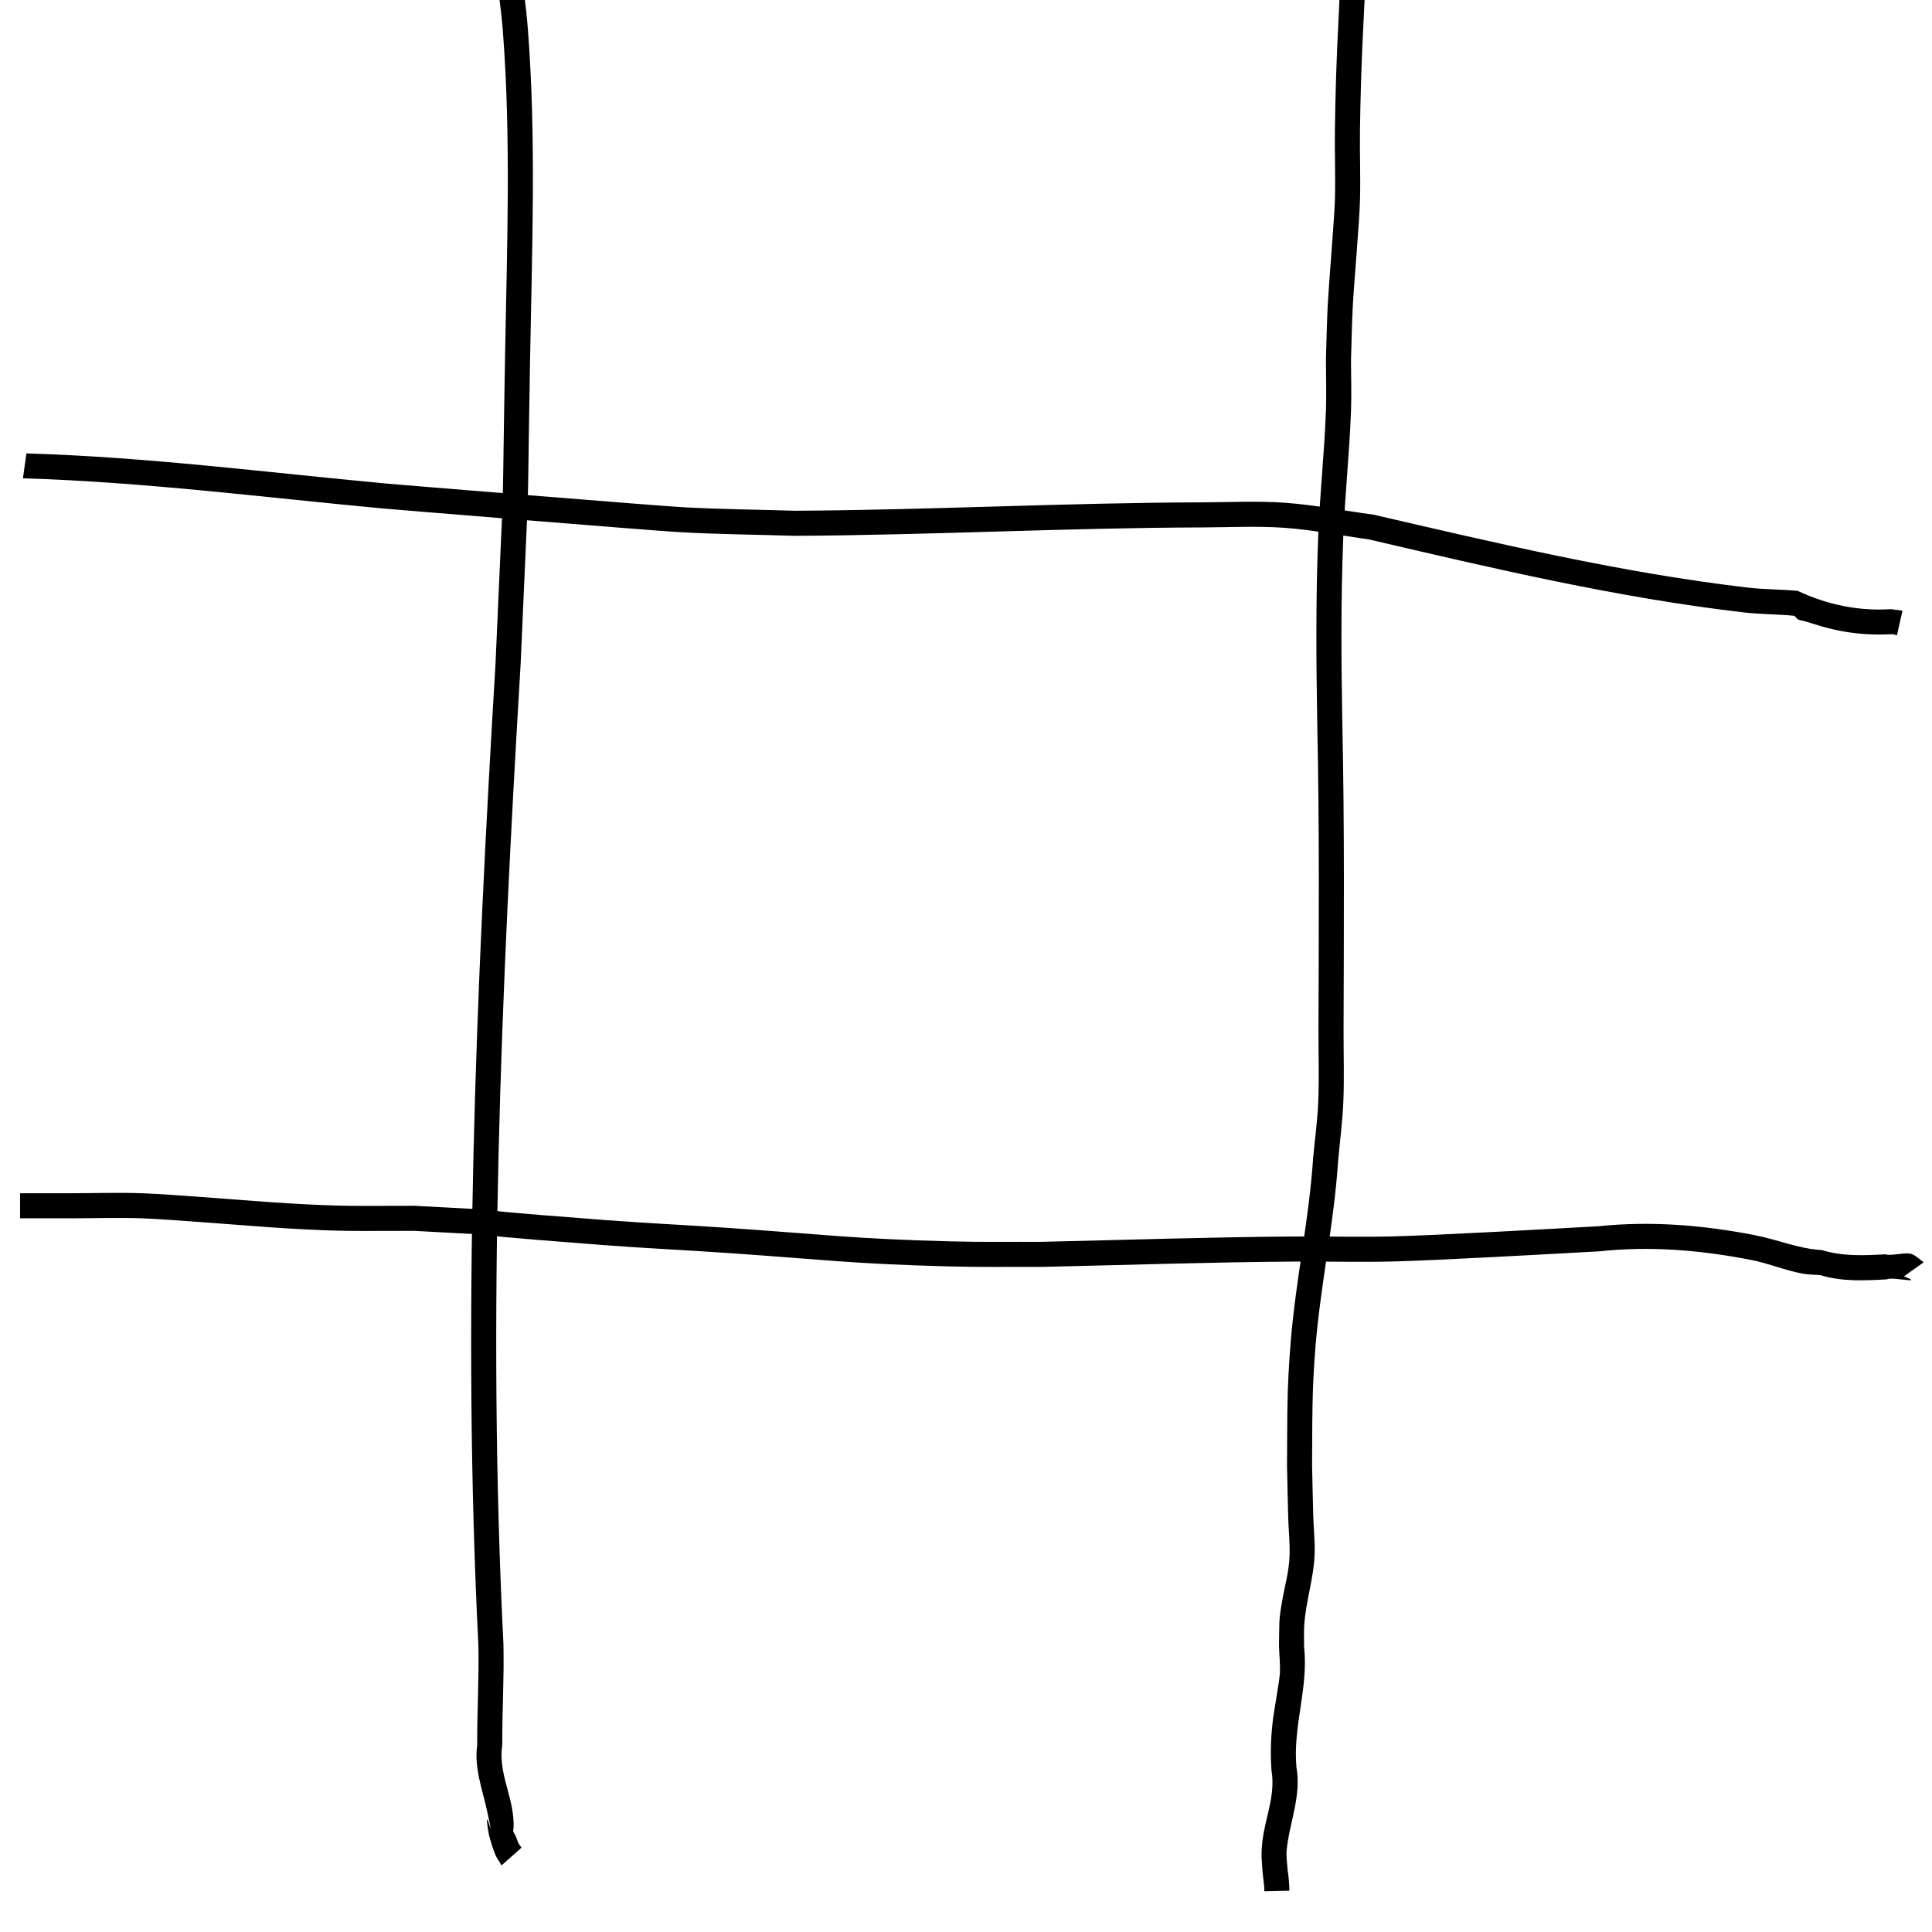 <?xml version="1.0" encoding="UTF-8" standalone="no"?>
<!-- Created with Inkscape (http://www.inkscape.org/) -->

<svg
   width="800"
   height="800"
   viewBox="0 0 211.667 211.667"
   version="1.1"
   id="svg5"
   inkscape:version="1.1.2 (0a00cf5339, 2022-02-04)"
   sodipodi:docname="tablero_svg.svg"
   xmlns:inkscape="http://www.inkscape.org/namespaces/inkscape"
   xmlns:sodipodi="http://sodipodi.sourceforge.net/DTD/sodipodi-0.dtd"
   xmlns="http://www.w3.org/2000/svg"
   xmlns:svg="http://www.w3.org/2000/svg">
  <sodipodi:namedview
     id="namedview7"
     pagecolor="#ffffff"
     bordercolor="#666666"
     borderopacity="1.0"
     inkscape:pageshadow="2"
     inkscape:pageopacity="0.0"
     inkscape:pagecheckerboard="0"
     inkscape:document-units="mm"
     showgrid="false"
     units="px"
     inkscape:zoom="0.4792789"
     inkscape:cx="310.8837"
     inkscape:cy="415.2071"
     inkscape:window-width="1366"
     inkscape:window-height="699"
     inkscape:window-x="0"
     inkscape:window-y="0"
     inkscape:window-maximized="1"
     inkscape:current-layer="layer1"
     width="800px" />
  <defs
     id="defs2" />
  <g
     inkscape:label="Capa 1"
     inkscape:groupmode="layer"
     id="layer1">
    <path
       style="fill:#000000;fill-opacity:1;fill-rule:nonzero;stroke:none;stroke-width:0.493"
       id="path472"
       d="m 54.167,-4.468 c 0.312,2.664 0.731,5.314 0.935,7.993 0.9,11.835 0.434,23.745 0.229,35.598 -0.385,22.18 0.027,8.77 -1.039,33.51 -2.14,35.821 -3.682,71.807 -1.877,107.696 0.071,3.623 -0.151,7.228 -0.133,10.859 -0.345,2.518 0.546,4.762 1.06,7.116 1.128,5.165 -0.469,-1.667 0.158,2.371 0.088,0.564 0.292,1.094 0.438,1.642 0.525,1.387 0.198,0.697 1.011,2.051 0,0 2.194,-1.945 2.194,-1.945 v 0 c -0.493,-0.664 -0.254,-0.258 -0.642,-1.271 -0.554,-1.007 -0.087,0.022 -0.268,-2.041 -0.238,-2.712 -1.647,-5.12 -1.204,-7.942 -0.019,-3.688 0.211,-7.349 0.128,-11.03 C 53.357,144.367 54.906,108.499 57.037,72.796 58.104,47.965 57.694,61.385 58.078,39.194 58.287,27.169 58.76,15.084 57.824,3.08 c -0.219,-2.806 -0.666,-5.58 -0.999,-8.37 0,0 -2.658,0.822 -2.658,0.822 z" />
    <path
       style="fill:#000000;fill-opacity:1;fill-rule:nonzero;stroke:none;stroke-width:0.515"
       id="path486"
       d="m 146.974,-4.485 c -0.369,7.587 -0.614,11.205 -0.723,18.639 -0.038,2.593 0.073,5.189 -9.1e-4,7.781 -0.055,1.94 -0.674,9.306 -0.78,11.359 -0.103,1.981 -0.134,3.968 -0.201,5.951 -4.2e-4,1.912 0.067,3.825 -0.001,5.735 -0.163,4.532 -0.657,9.037 -0.84,13.567 -0.282,6.994 -0.232,13.958 -0.108,20.954 0.241,11.095 0.163,22.196 0.131,33.294 -0.007,2.646 0.083,5.295 -0.026,7.938 -0.085,2.047 -0.371,4.073 -0.557,6.109 -0.445,6.725 -1.898,13.351 -2.451,20.057 -0.451,5.462 -0.373,8.273 -0.413,13.701 0.043,1.876 0.075,3.752 0.129,5.627 0.04,1.386 0.196,2.771 0.152,4.157 -0.059,1.859 -0.509,3.226 -0.81,4.988 -0.411,2.401 -0.295,2.256 -0.35,4.987 0.033,0.99 0.143,1.98 0.098,2.969 -0.03,0.655 -0.662,4.29 -0.738,4.89 -0.251,1.961 -0.325,3.79 -0.183,5.756 0.477,2.76 -0.743,5.258 -1.013,7.921 -0.144,1.425 -0.05,1.966 0.049,3.338 0.059,0.657 0.191,1.306 0.181,1.97 0,0 2.748,-0.062 2.748,-0.062 v 0 c -0.02,-0.763 -0.081,-1.515 -0.195,-2.265 -0.052,-0.587 -0.168,-1.565 -0.109,-2.166 0.3,-3.036 1.636,-5.945 1.073,-9.097 -0.408,-4.48 1.339,-8.705 0.837,-13.188 0.006,-0.783 -0.032,-1.568 0.017,-2.348 0.17,-2.685 1.05,-5.126 1.14,-7.859 0.045,-1.365 -0.111,-2.729 -0.15,-4.095 -0.053,-1.83 -0.085,-3.66 -0.128,-5.49 0.034,-5.005 -0.038,-8.141 0.376,-13.155 0.561,-6.793 2.024,-13.419 2.47,-20.231 0.192,-2.166 0.484,-4.321 0.575,-6.498 0.11,-2.643 0.019,-5.294 0.026,-7.941 0.032,-11.128 0.109,-22.26 -0.132,-33.386 -0.122,-6.886 -0.174,-13.74 0.102,-20.625 0.185,-4.614 0.68,-9.202 0.847,-13.816 0.067,-1.859 -9.1e-4,-3.722 -0.001,-5.583 0.064,-1.927 0.092,-3.856 0.192,-5.781 0.148,-2.852 0.713,-8.944 0.791,-11.681 0.073,-2.55 -0.038,-5.105 -9.1e-4,-7.656 0.106,-7.331 0.349,-10.931 0.711,-18.408 0,0 -2.734,-0.356 -2.734,-0.356 z" />
    <path
       style="fill:#000000;fill-opacity:1;fill-rule:nonzero;stroke:none;stroke-width:0.49"
       id="path490"
       d="m 2.515,52.403 c 13.185,0.395 26.226,2.073 39.319,3.294 1.192,0.111 29.582,2.435 32.626,2.606 4.192,0.236 8.396,0.267 12.595,0.4 14.878,-0.074 29.728,-0.876 44.607,-0.918 3.025,-0.009 6.061,-0.174 9.076,0.042 3.112,0.223 6.167,0.849 9.25,1.274 13.493,3.147 27.088,6.365 40.974,7.985 1.865,0.218 3.758,0.198 5.628,0.379 0.648,0.684 0.142,0.251 1.917,0.833 2.993,0.982 5.679,1.345 8.866,1.183 0.152,0.04 0.304,0.081 0.456,0.121 0,0 0.604,-2.699 0.604,-2.699 v 0 c -0.424,-0.055 -0.848,-0.11 -1.272,-0.165 -3.619,0.234 -7.033,-0.516 -10.218,-2.005 -1.807,-0.171 -3.636,-0.146 -5.437,-0.356 -13.902,-1.623 -27.504,-4.864 -41.02,-7.991 -3.244,-0.436 -6.46,-1.073 -9.732,-1.307 -3.033,-0.217 -6.086,-0.051 -9.129,-0.042 -14.828,0.043 -29.627,0.835 -44.454,0.92 C 83.031,55.827 78.883,55.799 74.747,55.566 71.745,55.397 43.403,53.079 42.22,52.969 29.125,51.747 16.081,50.066 2.893,49.674 c 0,0 -0.378,2.729 -0.378,2.729 z" />
    <path
       style="fill:#000000;fill-opacity:1;fill-rule:nonzero;stroke:none;stroke-width:0.443"
       id="path492"
       d="m 2.197,133.476 c 1.818,0 3.637,0 5.455,0 2.633,0 5.268,-0.089 7.899,0 3.024,0.103 12.587,0.91 15.789,1.097 6.523,0.38 7.311,0.277 14.047,0.278 19.566,1.075 -3.889,-0.313 20.812,1.563 4.47,0.34 8.949,0.547 13.421,0.855 11.117,0.766 13.571,1.189 24.445,1.48 3.344,0.089 6.691,0.034 10.036,0.051 9.204,-0.202 18.404,-0.519 27.611,-0.583 3.632,-0.025 7.265,0.077 10.896,-0.012 5.024,-0.123 17.181,-0.816 22.664,-1.115 5.565,-0.602 11.143,-0.118 16.626,0.957 1.886,0.37 3.689,1.142 5.58,1.489 0.64,0.117 1.296,0.109 1.943,0.163 2.404,0.732 4.829,0.597 7.279,0.468 0.551,-0.338 4.295,0.595 1.888,-0.333 0,0 2.169,-1.537 2.169,-1.537 v 0 c -0.407,-0.291 -0.771,-0.663 -1.22,-0.872 -0.699,-0.325 -2.25,0.225 -2.971,-0.003 -2.352,0.131 -4.655,0.237 -6.966,-0.465 -2.547,-0.14 -4.826,-1.141 -7.339,-1.632 -5.642,-1.103 -11.399,-1.58 -17.123,-0.979 -5.349,0.291 -17.645,0.991 -22.532,1.111 -3.641,0.089 -7.285,-0.013 -10.927,0.013 -9.192,0.064 -18.376,0.378 -27.565,0.583 -3.312,-0.016 -6.625,0.04 -9.936,-0.049 -10.831,-0.288 -13.305,-0.713 -24.4,-1.477 -4.451,-0.307 -8.908,-0.512 -13.357,-0.85 -24.653,-1.872 -1.372,-0.501 -21.034,-1.573 -6.63,9e-4 -7.44,0.102 -13.867,-0.272 -3.6,-0.209 -12.55,-0.987 -15.969,-1.103 -2.632,-0.089 -5.266,0 -7.899,0 -1.818,0 -3.637,0 -5.455,0 0,0 0,2.748 0,2.748 z" />
  </g>
</svg>
